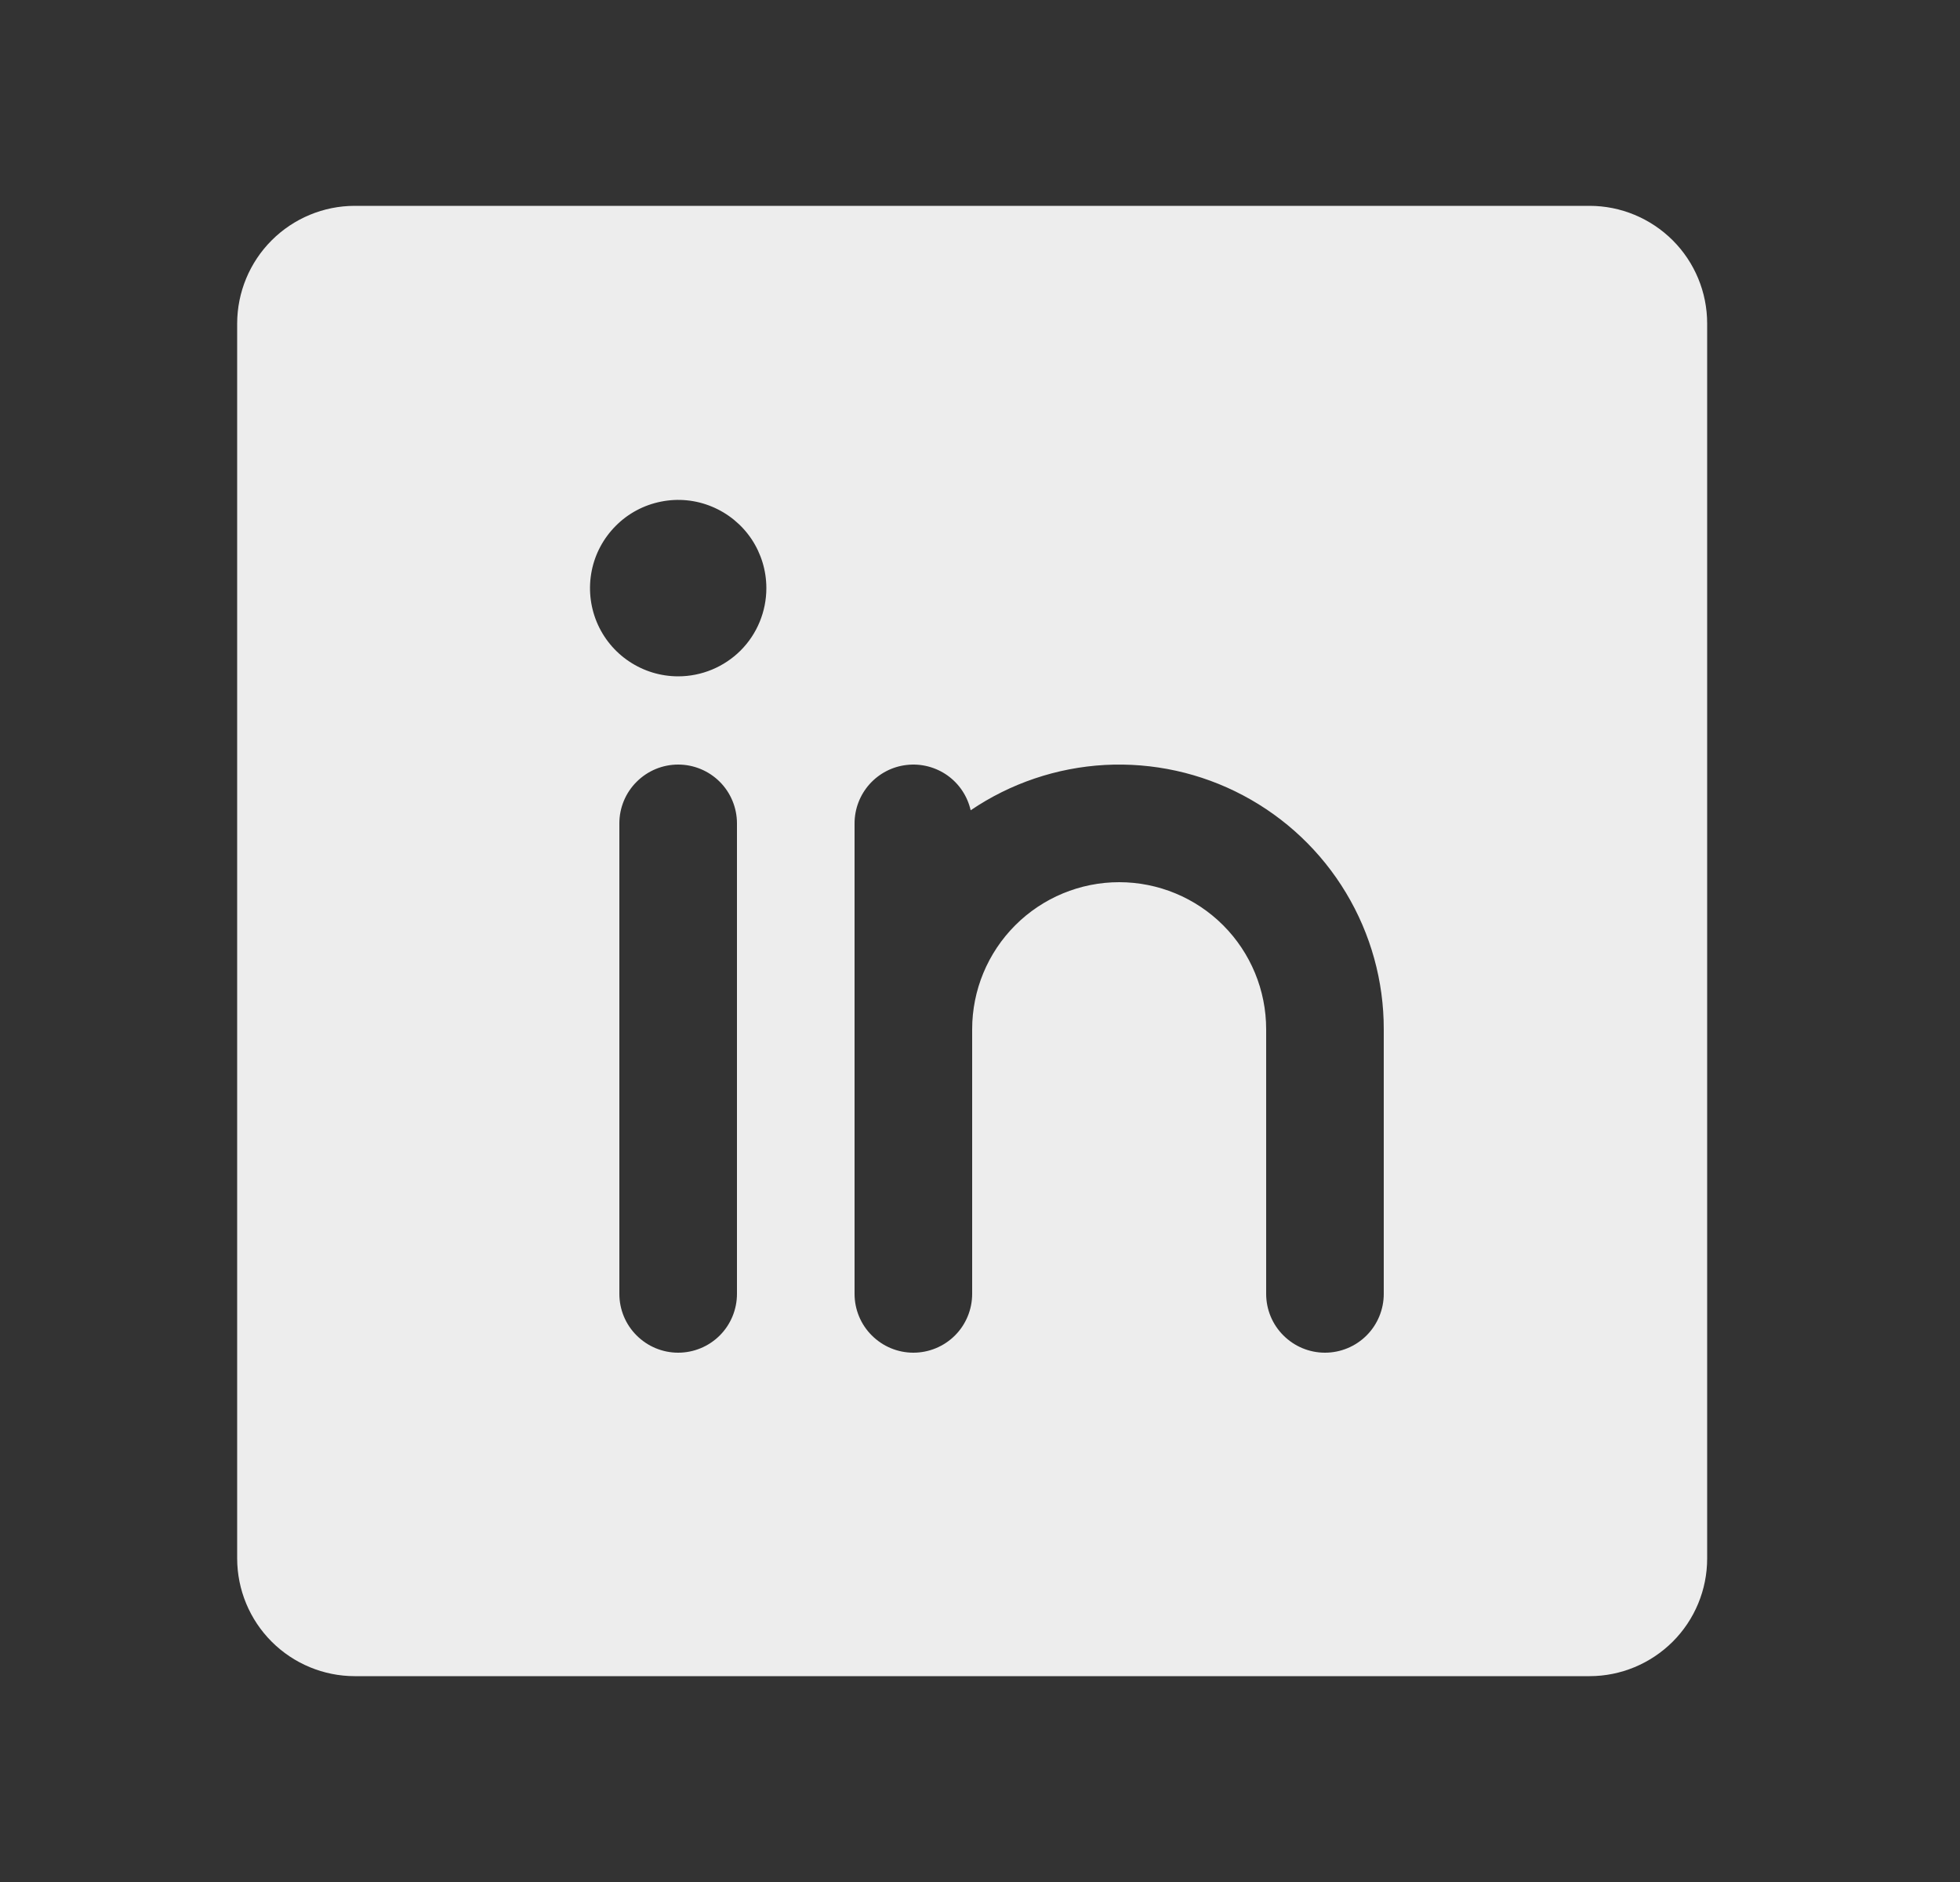 <svg width="25" height="24" viewBox="0 0 25 24" fill="none" xmlns="http://www.w3.org/2000/svg">
<rect x="0" y="0" width="25" height="24" fill="#333333" stroke="none"/>
<path d="M20.275 2.625H4.525C4.128 2.625 3.746 2.784 3.465 3.065C3.184 3.346 3.026 3.727 3.025 4.125V19.875C3.026 20.273 3.184 20.654 3.465 20.935C3.746 21.216 4.128 21.375 4.525 21.375H20.275C20.673 21.375 21.054 21.216 21.336 20.935C21.617 20.654 21.775 20.273 21.775 19.875V4.125C21.775 3.727 21.617 3.346 21.336 3.065C21.054 2.784 20.673 2.625 20.275 2.625ZM9.4 16.5C9.4 16.699 9.321 16.89 9.181 17.03C9.04 17.171 8.849 17.25 8.65 17.25C8.451 17.25 8.261 17.171 8.12 17.03C7.979 16.89 7.9 16.699 7.9 16.5V10.5C7.9 10.301 7.979 10.11 8.12 9.97C8.261 9.829 8.451 9.75 8.65 9.75C8.849 9.75 9.04 9.829 9.181 9.97C9.321 10.11 9.4 10.301 9.4 10.5V16.5ZM8.65 8.625C8.428 8.625 8.21 8.559 8.025 8.435C7.84 8.312 7.696 8.136 7.611 7.931C7.526 7.725 7.504 7.499 7.547 7.281C7.59 7.062 7.698 6.862 7.855 6.705C8.012 6.547 8.213 6.44 8.431 6.397C8.649 6.353 8.875 6.375 9.081 6.461C9.286 6.546 9.462 6.69 9.586 6.875C9.709 7.06 9.775 7.277 9.775 7.5C9.775 7.798 9.657 8.085 9.446 8.296C9.235 8.506 8.949 8.625 8.65 8.625ZM17.65 16.5C17.65 16.699 17.571 16.89 17.431 17.03C17.29 17.171 17.099 17.25 16.9 17.25C16.701 17.25 16.511 17.171 16.37 17.03C16.229 16.89 16.15 16.699 16.15 16.5V13.125C16.15 12.628 15.953 12.151 15.601 11.799C15.25 11.448 14.773 11.25 14.275 11.25C13.778 11.25 13.301 11.448 12.95 11.799C12.598 12.151 12.4 12.628 12.4 13.125V16.5C12.4 16.699 12.321 16.89 12.181 17.03C12.04 17.171 11.849 17.25 11.65 17.25C11.451 17.25 11.261 17.171 11.12 17.03C10.979 16.89 10.9 16.699 10.9 16.5V10.5C10.9 10.316 10.968 10.138 11.091 10C11.214 9.863 11.383 9.775 11.566 9.755C11.749 9.734 11.934 9.782 12.084 9.888C12.235 9.995 12.34 10.154 12.381 10.333C12.888 9.989 13.48 9.789 14.092 9.755C14.705 9.722 15.315 9.856 15.856 10.143C16.398 10.43 16.852 10.859 17.168 11.385C17.484 11.91 17.651 12.512 17.65 13.125V16.5Z" fill="#EDEDED"/>
</svg>
